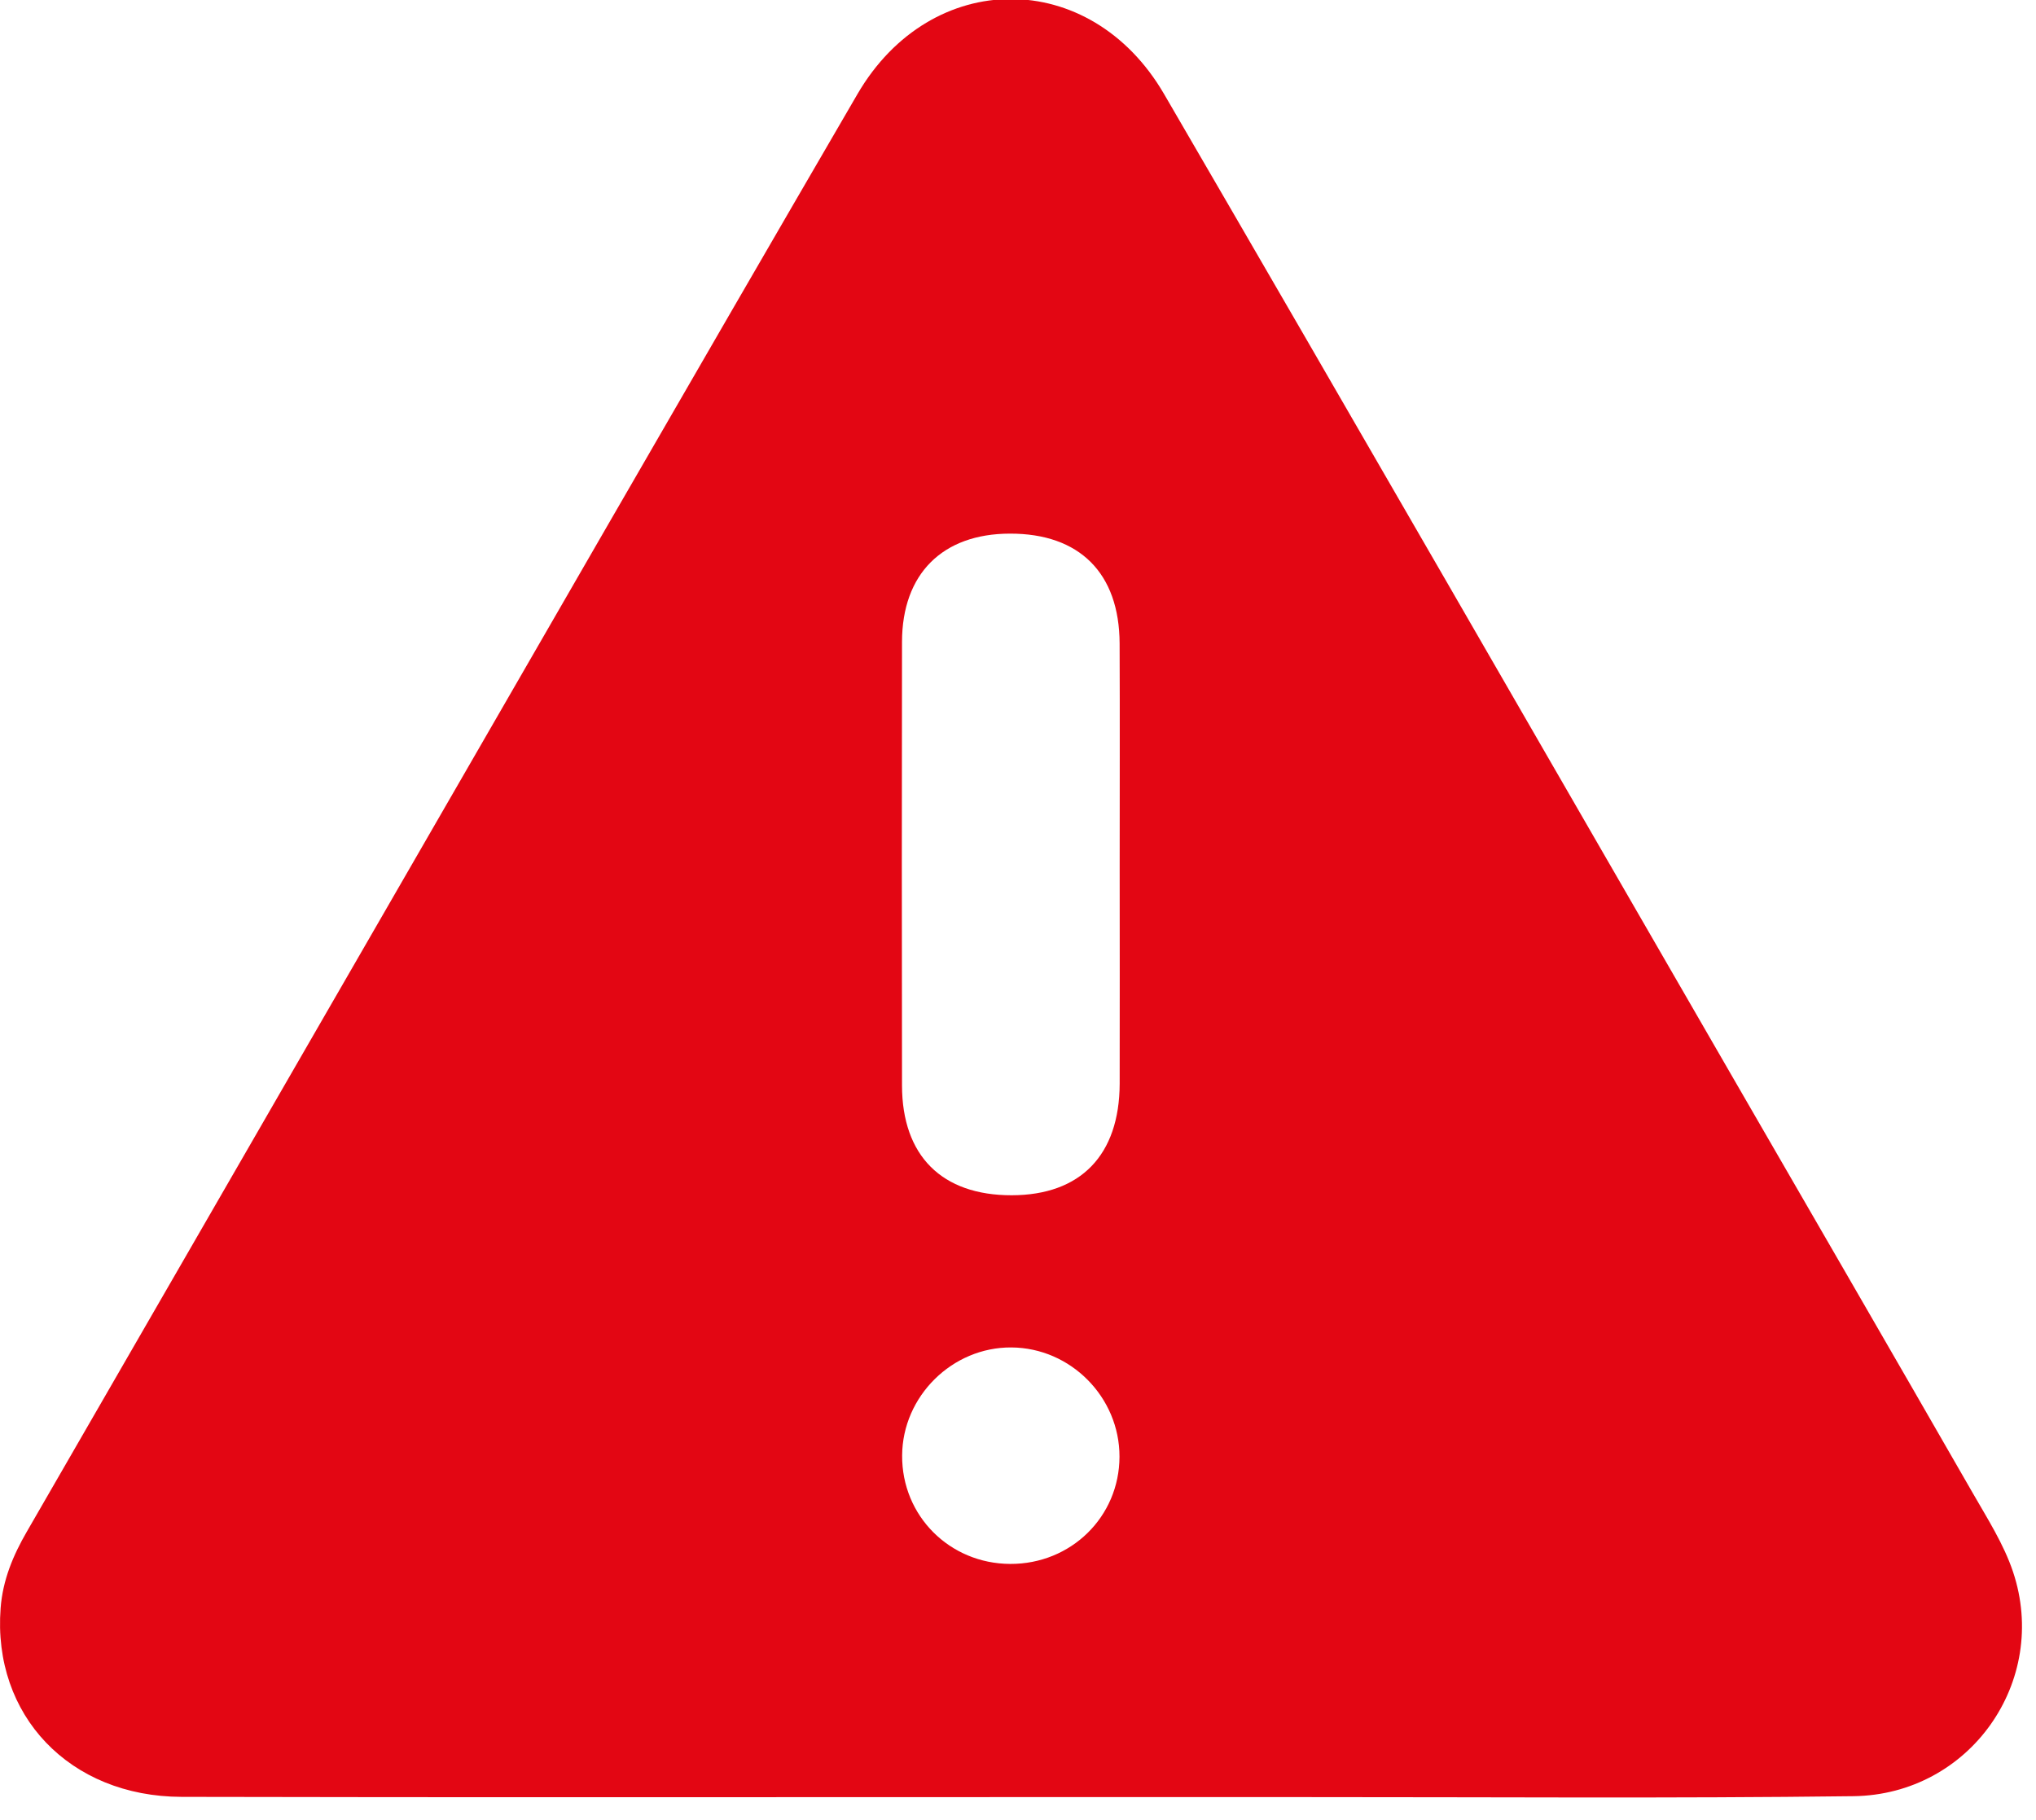 <?xml version="1.0" encoding="UTF-8" standalone="no"?>
<!DOCTYPE svg PUBLIC "-//W3C//DTD SVG 1.1//EN" "http://www.w3.org/Graphics/SVG/1.1/DTD/svg11.dtd">
<svg width="100%" height="100%" viewBox="0 0 66 59" version="1.1" xmlns="http://www.w3.org/2000/svg" xmlns:xlink="http://www.w3.org/1999/xlink" xml:space="preserve" xmlns:serif="http://www.serif.com/" style="fill-rule:evenodd;clip-rule:evenodd;stroke-linejoin:round;stroke-miterlimit:2;">
    <g transform="matrix(1,0,0,1,-8065.5,-25574.1)">
        <g transform="matrix(2,0,0,2,7897.5,22601.7)">
            <g transform="matrix(1,0,0,1,102.145,1491.21)">
                <path d="M0,18.603C0.002,17.64 -0.791,16.838 -1.752,16.832C-2.71,16.825 -3.518,17.624 -3.523,18.584C-3.529,19.56 -2.755,20.337 -1.771,20.341C-0.786,20.345 -0.002,19.577 0,18.603M0.003,9.073C0.003,7.856 0.007,6.639 0.002,5.422C-0.002,4.28 -0.647,3.637 -1.777,3.64C-2.869,3.642 -3.523,4.291 -3.525,5.395C-3.529,7.792 -3.529,10.189 -3.525,12.586C-3.523,13.727 -2.878,14.367 -1.747,14.365C-0.63,14.363 -0.001,13.715 0.003,12.557C0.006,11.396 0.003,10.234 0.003,9.073M-1.817,24.121C-6.278,24.121 -10.739,24.127 -15.2,24.117C-17.02,24.113 -18.267,22.793 -18.135,21.058C-18.101,20.606 -17.934,20.204 -17.709,19.816C-15.931,16.738 -14.156,13.658 -12.379,10.58C-9.67,5.89 -6.971,1.196 -4.247,-3.485C-3.051,-5.538 -0.472,-5.54 0.723,-3.485C3.798,1.801 6.847,7.102 9.907,12.397C11.216,14.662 12.527,16.924 13.83,19.192C14.068,19.607 14.332,20.02 14.482,20.467C15.076,22.241 13.785,24.082 11.896,24.106C8.948,24.143 5.998,24.12 3.049,24.121C1.427,24.122 -0.195,24.121 -1.817,24.121" style="fill:rgb(227,6,19);fill-rule:nonzero;"/>
            </g>
        </g>
    </g>
</svg>

